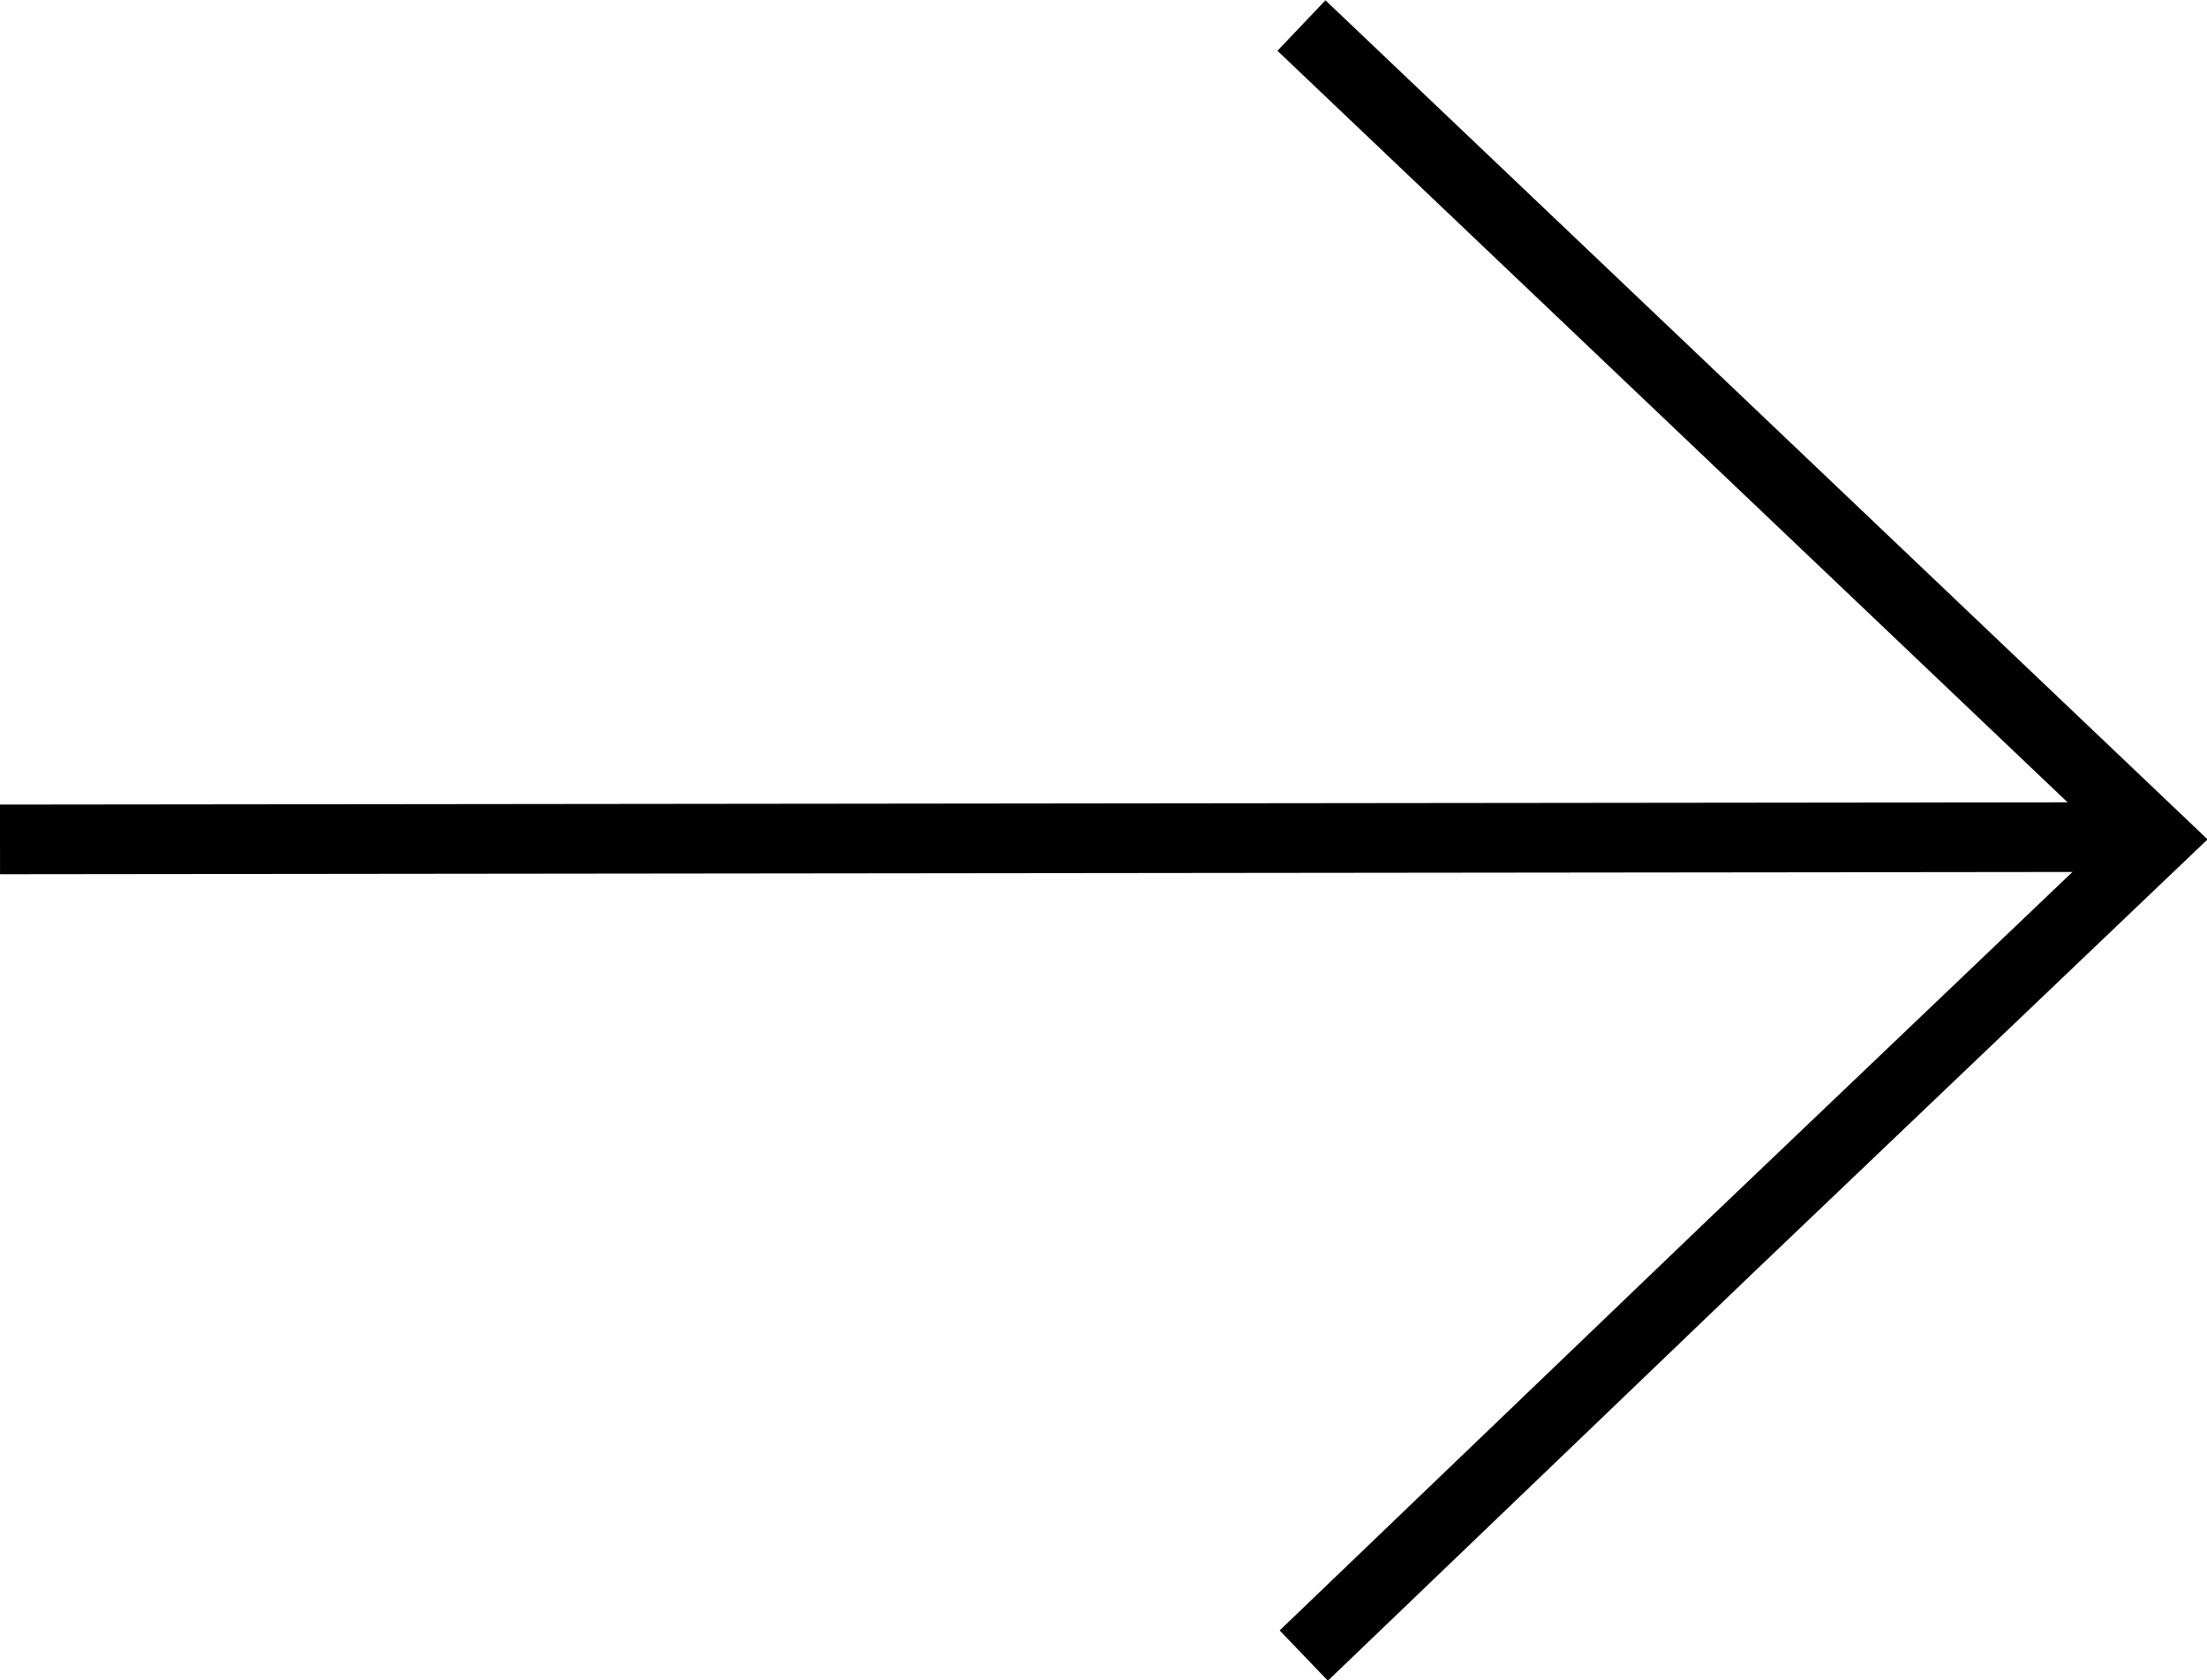 <svg id="Layer_1" data-name="Layer 1" xmlns="http://www.w3.org/2000/svg" viewBox="0 0 19.01 14.47">
  <defs>
    <style>
      .cls-1 {
        fill: none;
        stroke: #000;
        stroke-miterlimit: 10;
        stroke-width: .6px;
      }
    </style>
  </defs>
  <polyline class="cls-1" points="11.21 .22 14.89 3.72 18.58 7.23 14.9 10.74 11.23 14.26"/>
  <line class="cls-1" x1="18.39" y1="7.21" x2="0" y2="7.23"/>
</svg>

